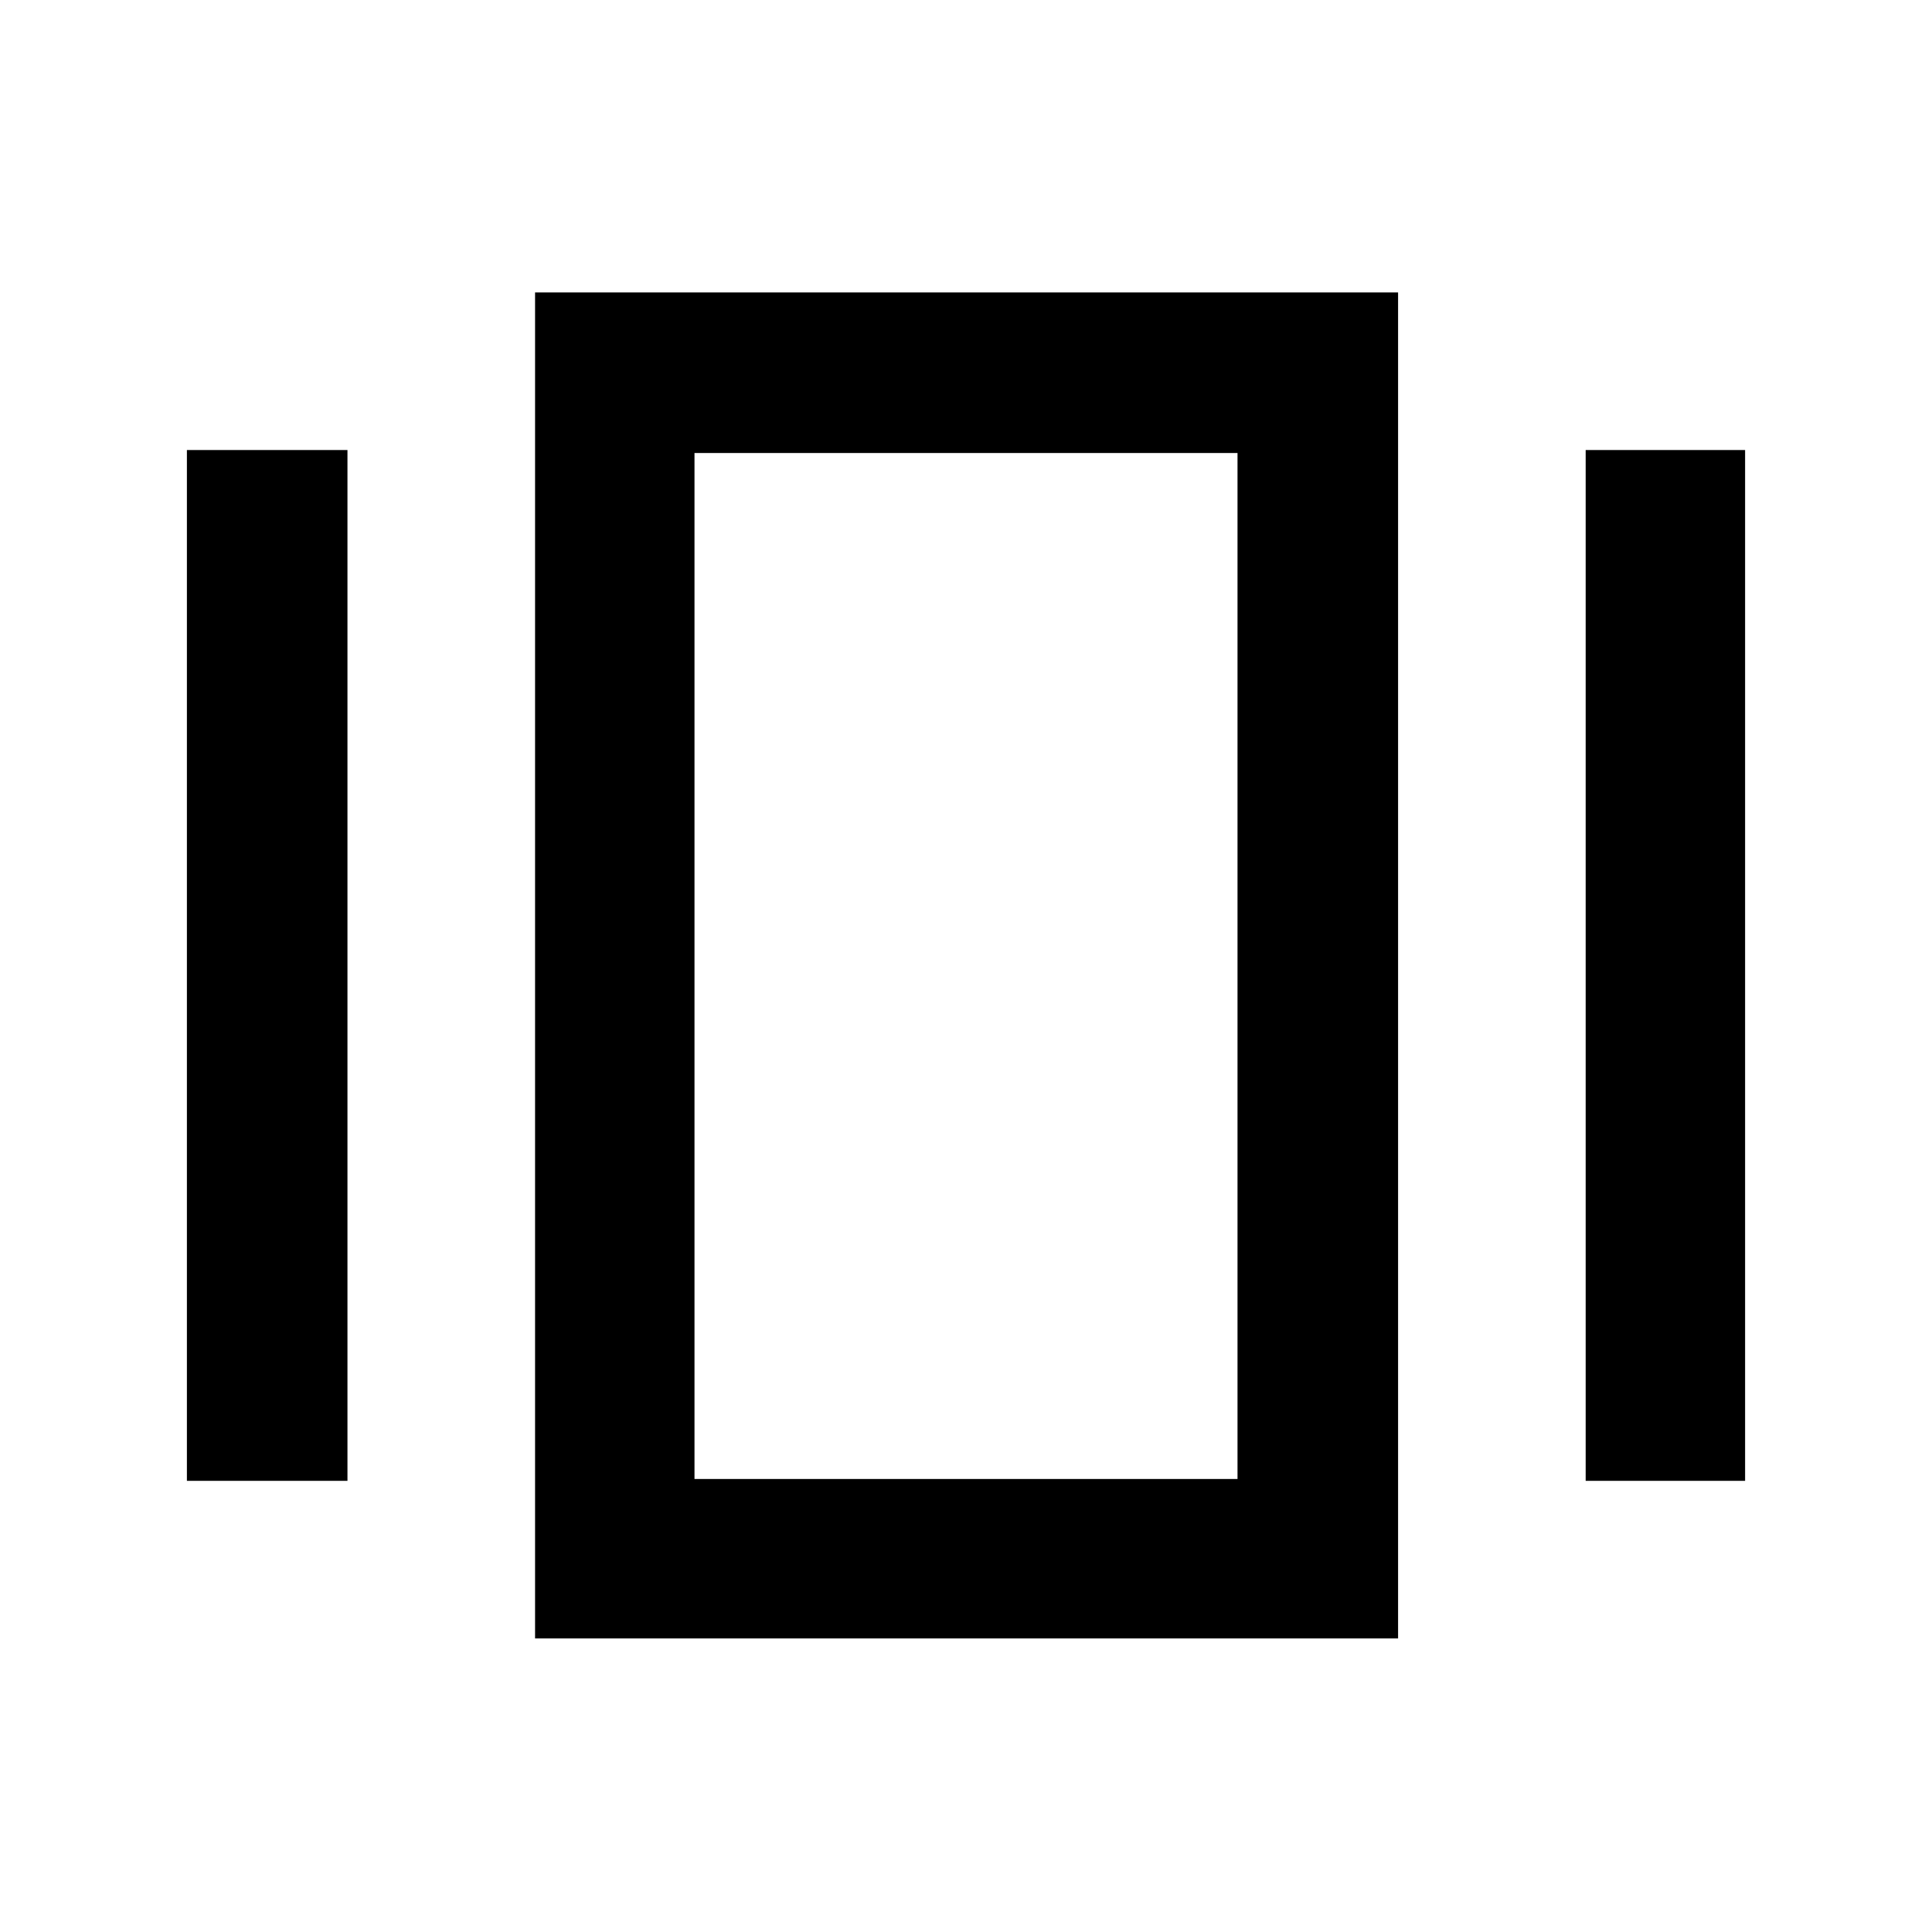 <svg xmlns="http://www.w3.org/2000/svg" height="48" viewBox="0 -960 960 960" width="48"><path d="M265.87-145.87V-814.7H694.7v668.83H265.87Zm-173-78.3v-512.22h79.78v512.22H92.87Zm695.04 0v-512.22h79.22v512.22h-79.22Zm-442.82-.92h269.82v-509.82H345.09v509.82Zm0 0v-509.82 509.82Z"/></svg>